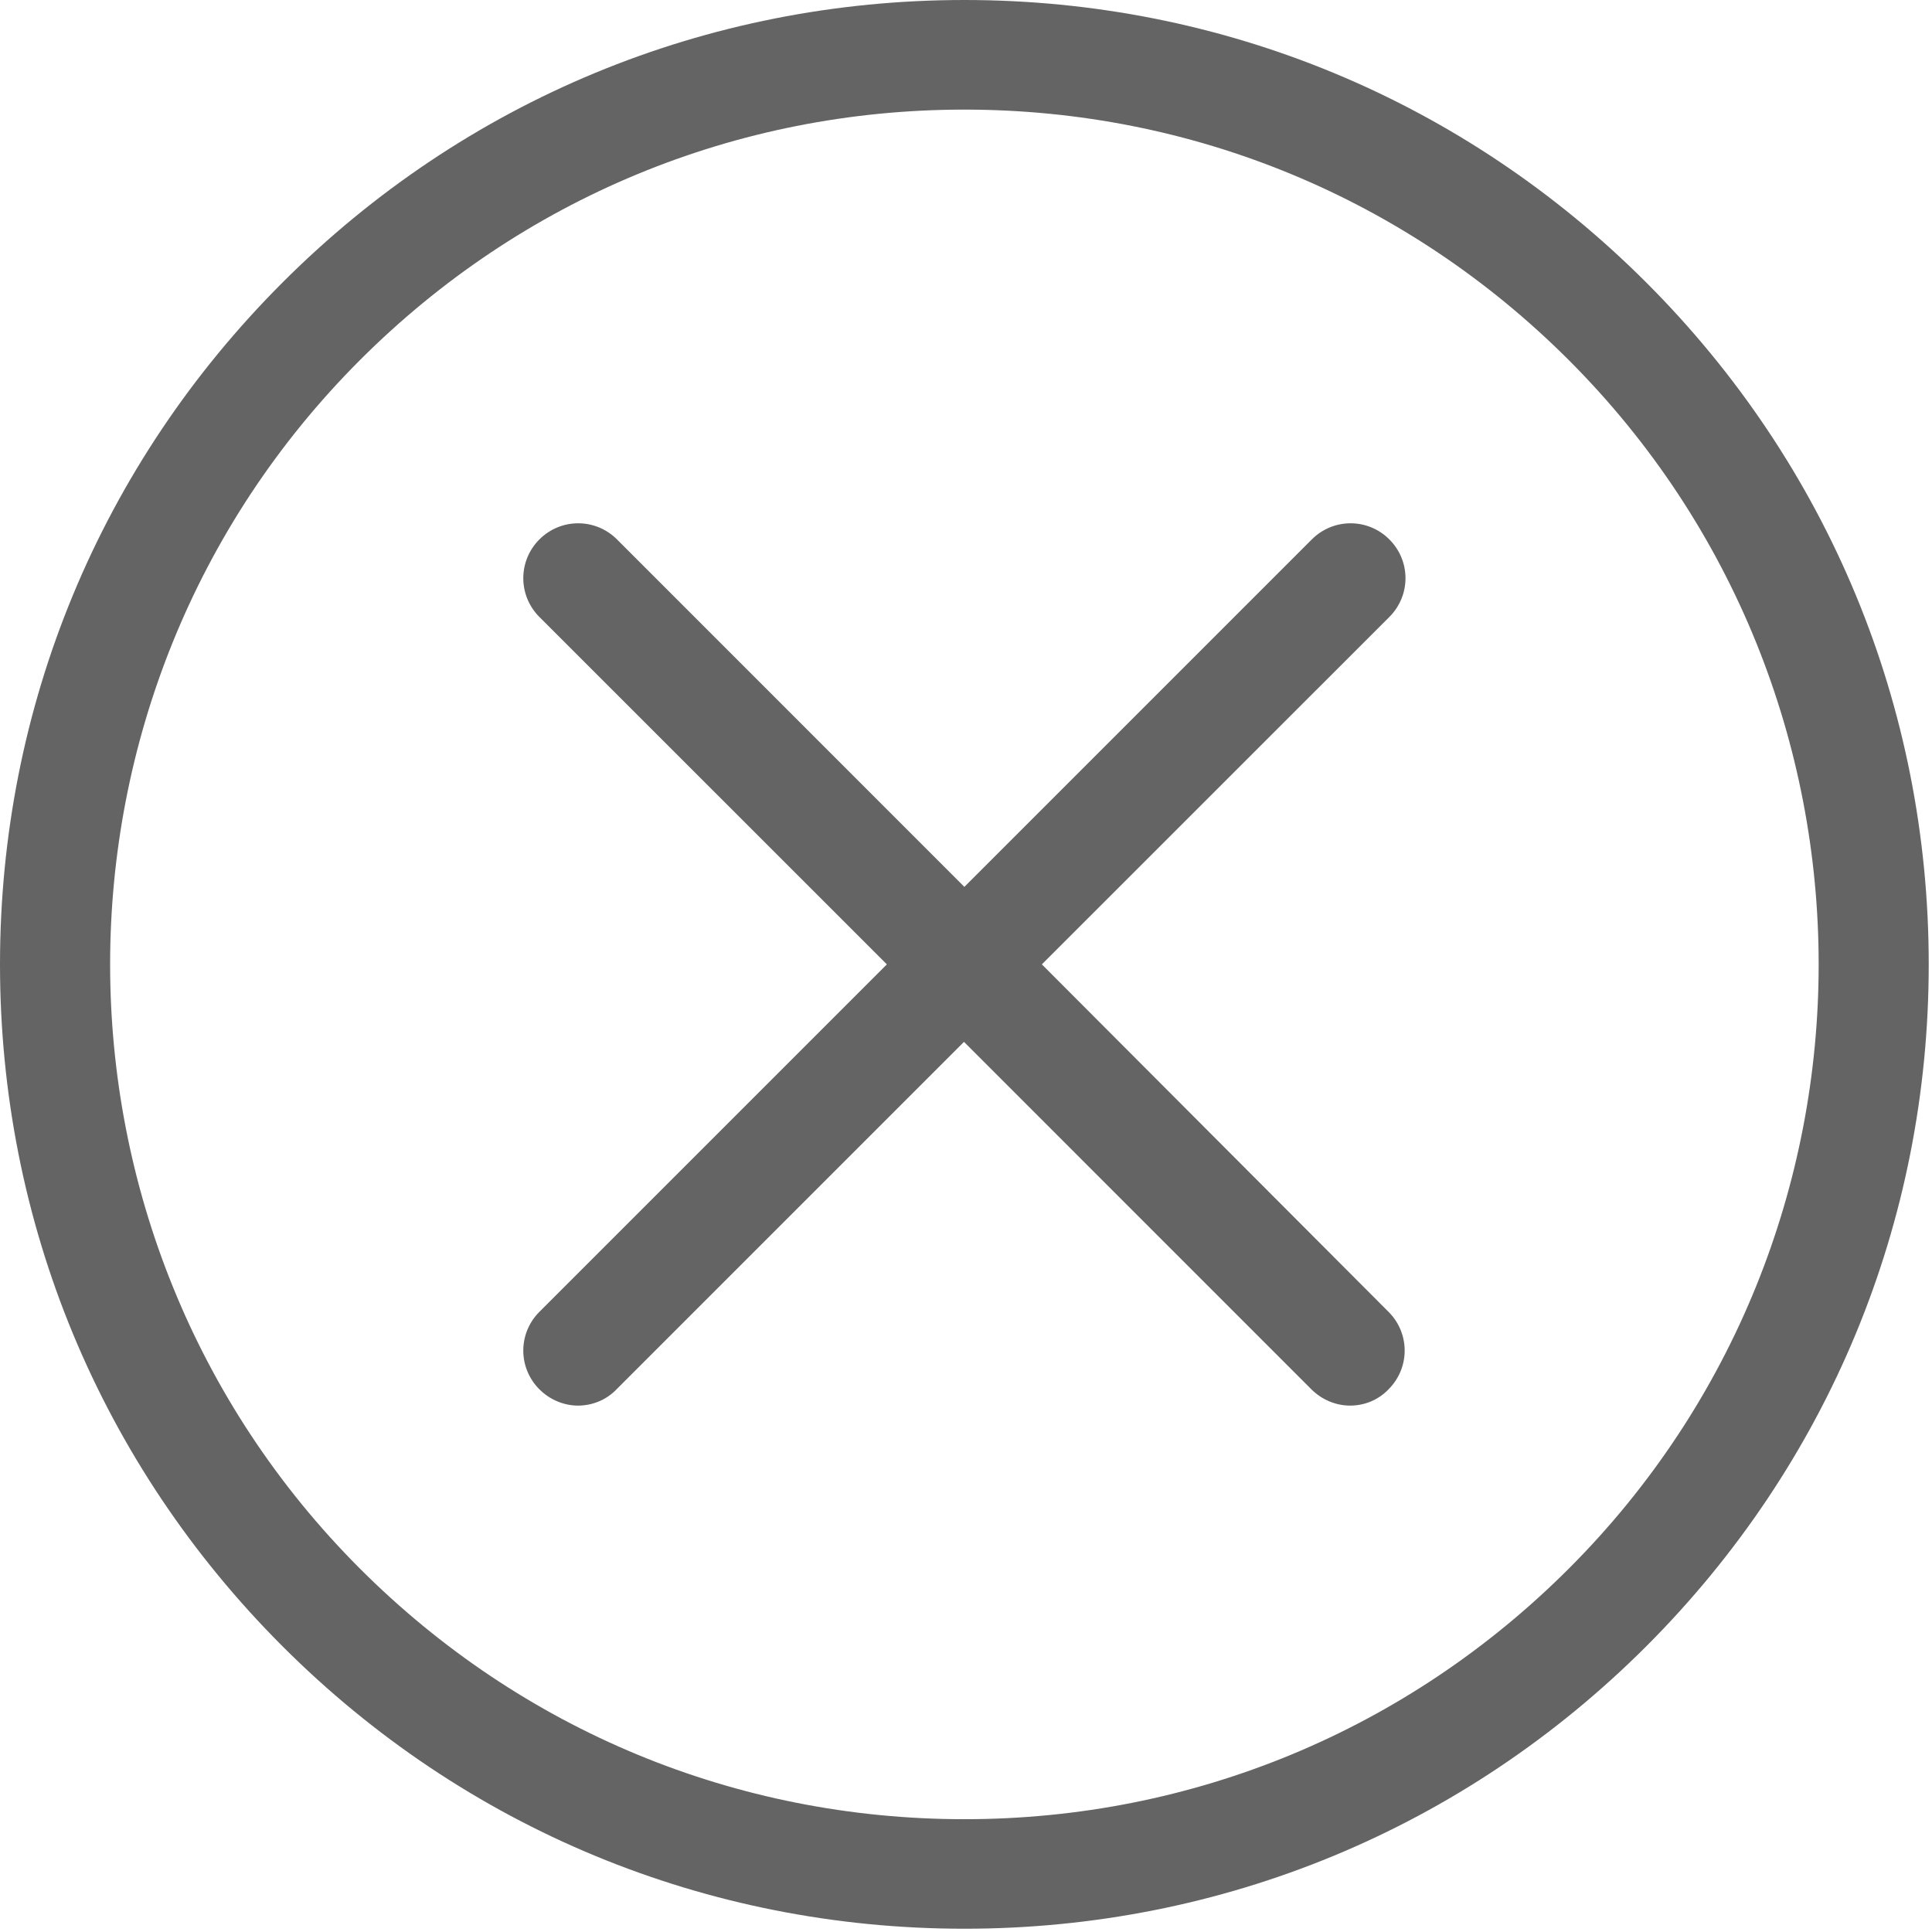 <?xml version="1.0" encoding="UTF-8"?>
<svg width="26px" height="26px" viewBox="0 0 26 26" version="1.1" xmlns="http://www.w3.org/2000/svg" xmlns:xlink="http://www.w3.org/1999/xlink">
    <!-- Generator: Sketch 48.1 (47250) - http://www.bohemiancoding.com/sketch -->
    <title>cancel</title>
    <desc>Created with Sketch.</desc>
    <defs></defs>
    <g id="Page-1" stroke="none" stroke-width="1" fill="none" fill-rule="evenodd">
        <g id="cancel" fill="#646464" fill-rule="nonzero">
            <path d="M22.155,3.802 C19.702,1.349 16.447,0 12.978,0 C9.51,0 6.254,1.349 3.802,3.802 C1.349,6.254 0,9.51 0,12.978 C0,16.447 1.349,19.702 3.802,22.155 C6.254,24.607 9.51,25.956 12.978,25.956 C16.447,25.956 19.702,24.607 22.155,22.155 C24.607,19.702 25.956,16.447 25.956,12.978 C25.956,9.51 24.607,6.254 22.155,3.802 Z M21.111,21.111 C18.937,23.285 16.048,24.482 12.978,24.482 C9.908,24.482 7.019,23.285 4.845,21.111 C0.361,16.627 0.361,9.329 4.845,4.845 C7.019,2.671 9.908,1.475 12.978,1.475 C16.048,1.475 18.937,2.671 21.111,4.845 C25.596,9.329 25.596,16.627 21.111,21.111 Z" id="Shape"></path>
            <path d="M18.697,7.259 C18.408,6.97 17.943,6.97 17.654,7.259 L12.978,11.935 L8.303,7.259 C8.013,6.97 7.549,6.97 7.259,7.259 C6.97,7.549 6.97,8.013 7.259,8.303 L11.935,12.978 L7.259,17.654 C6.97,17.943 6.97,18.408 7.259,18.697 C7.401,18.839 7.592,18.916 7.778,18.916 C7.964,18.916 8.155,18.845 8.297,18.697 L12.973,14.021 L17.648,18.697 C17.79,18.839 17.982,18.916 18.167,18.916 C18.358,18.916 18.544,18.845 18.686,18.697 C18.976,18.408 18.976,17.943 18.686,17.654 L14.021,12.978 L18.697,8.303 C18.987,8.013 18.987,7.549 18.697,7.259 Z" id="Shape"></path>
        </g>
    </g>
</svg>